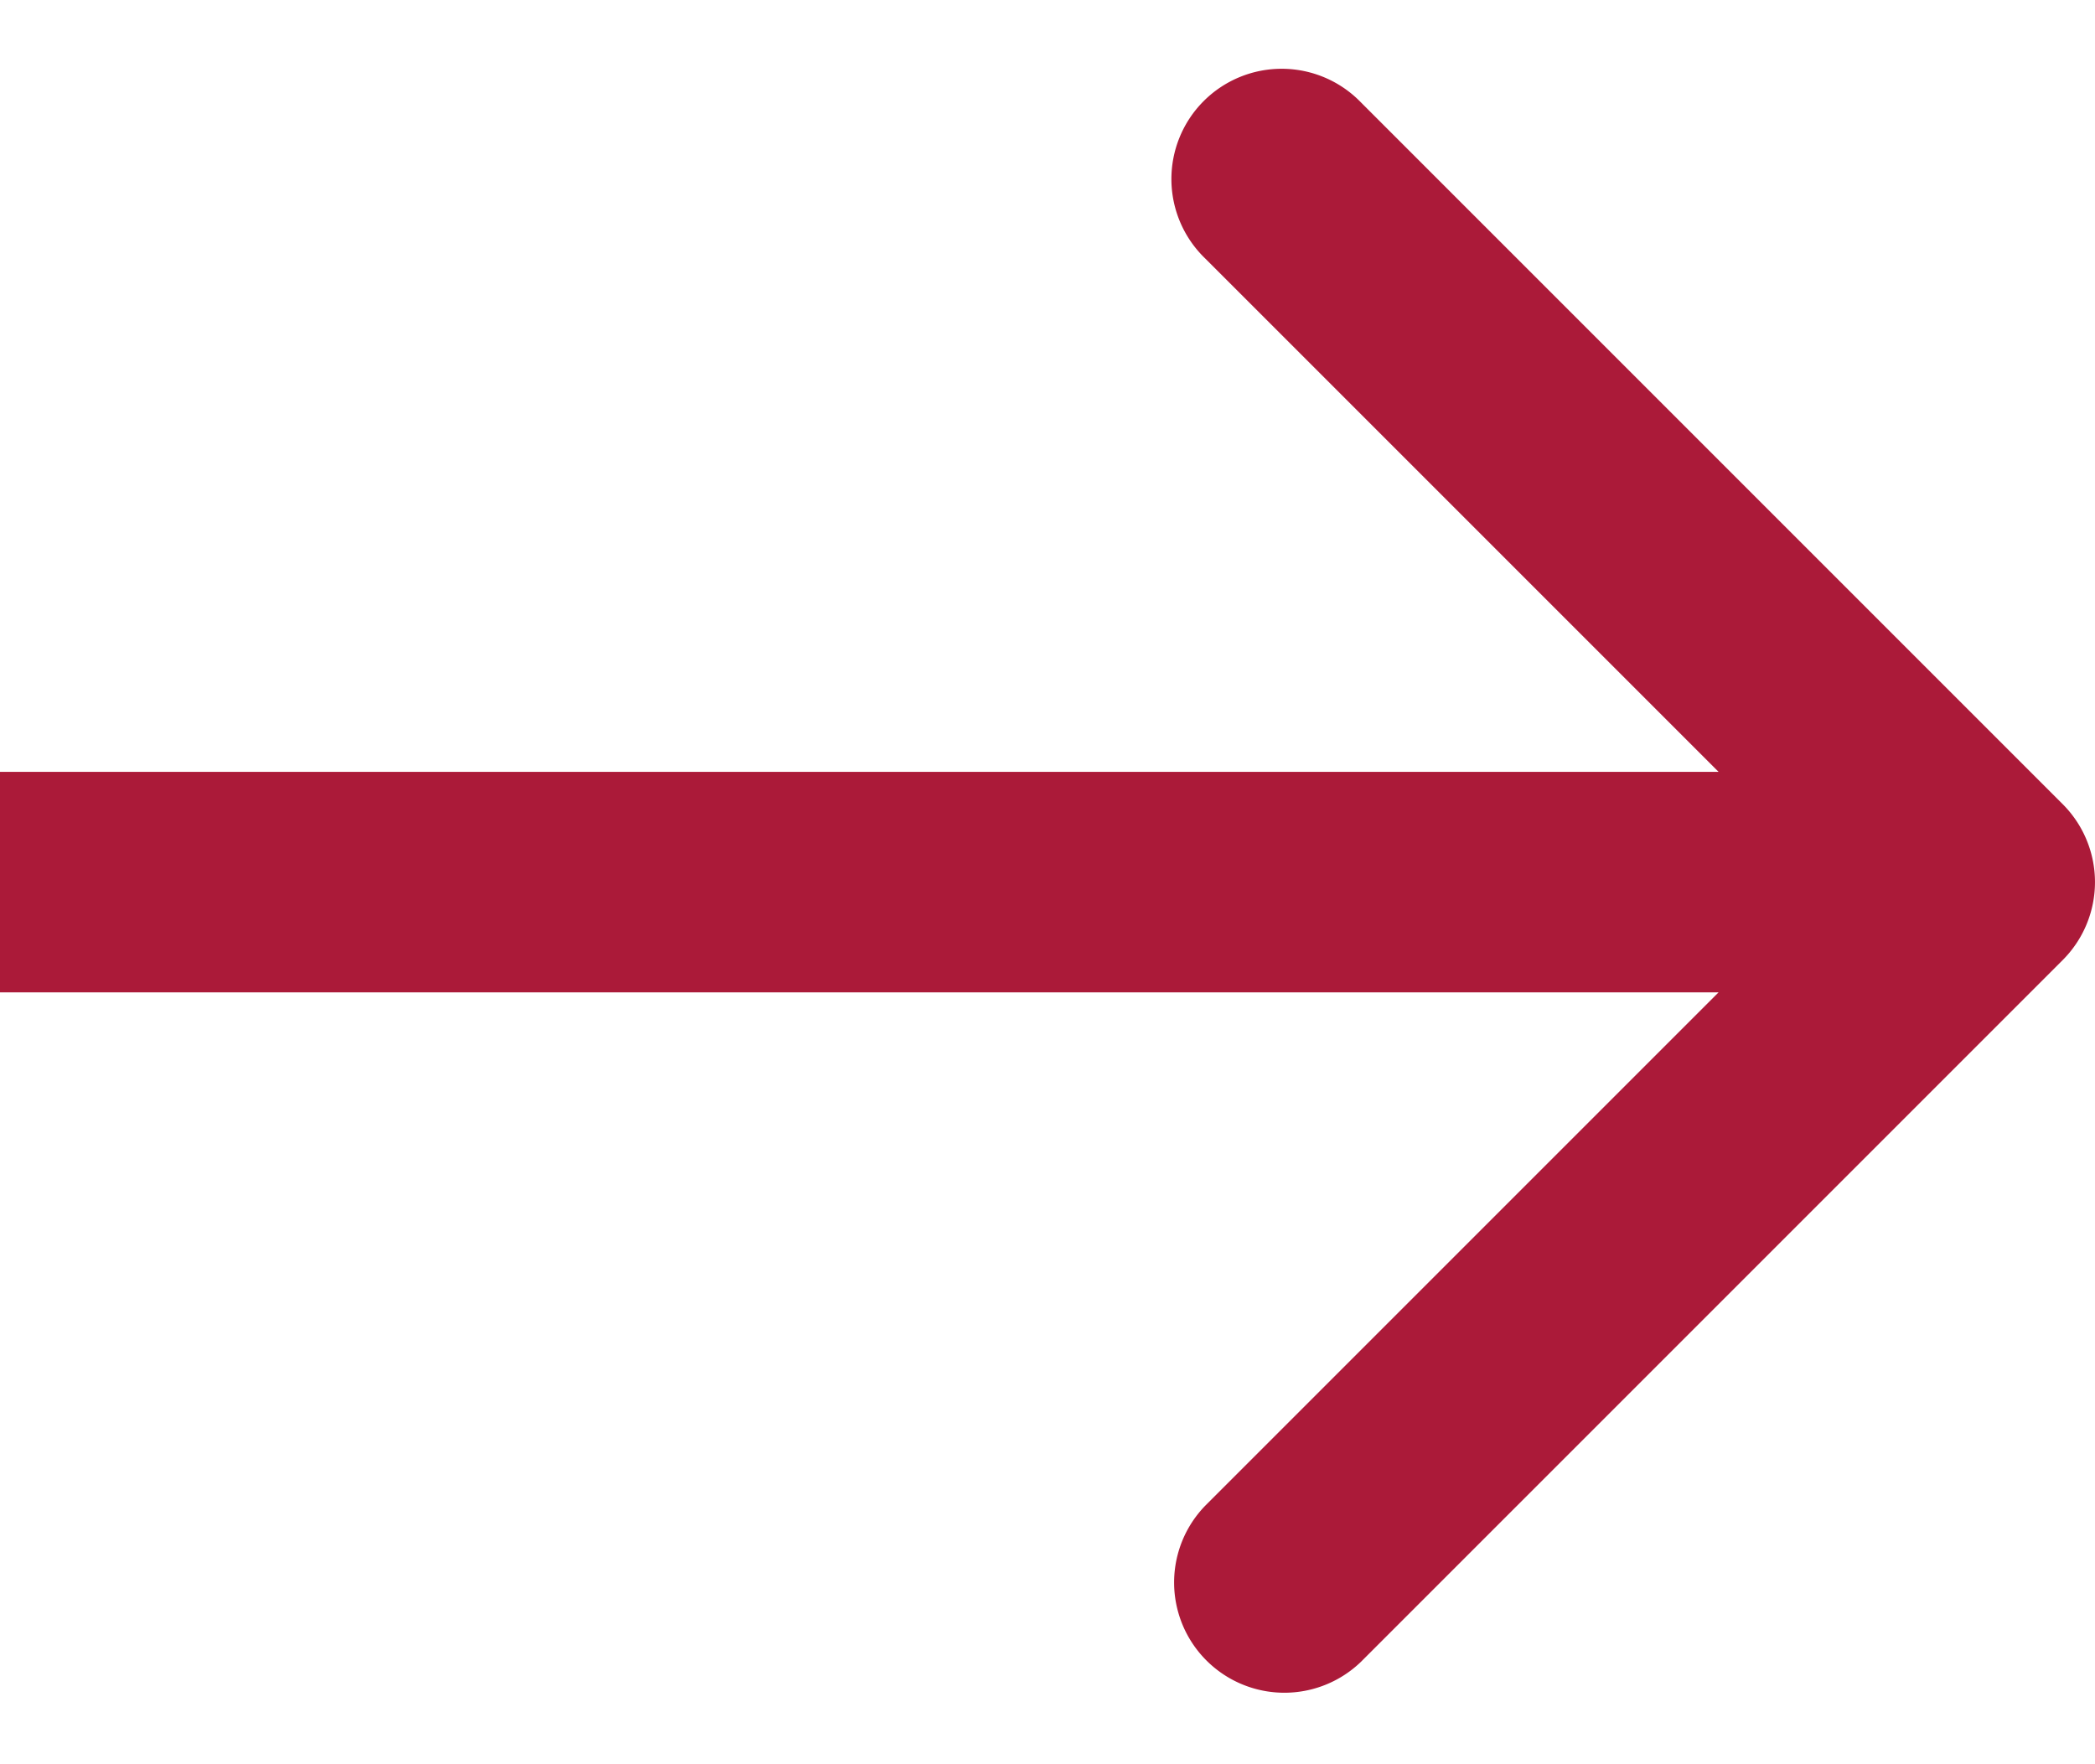 <svg width="19" height="16" fill="none" xmlns="http://www.w3.org/2000/svg"><path d="M18.707 8.707a1 1 0 000-1.414L12.343.929a1 1 0 10-1.414 1.414L16.586 8l-5.657 5.657a1 1 0 001.414 1.414l6.364-6.364zM0 9h18V7H0v2z" fill="#AB1A39"/></svg>